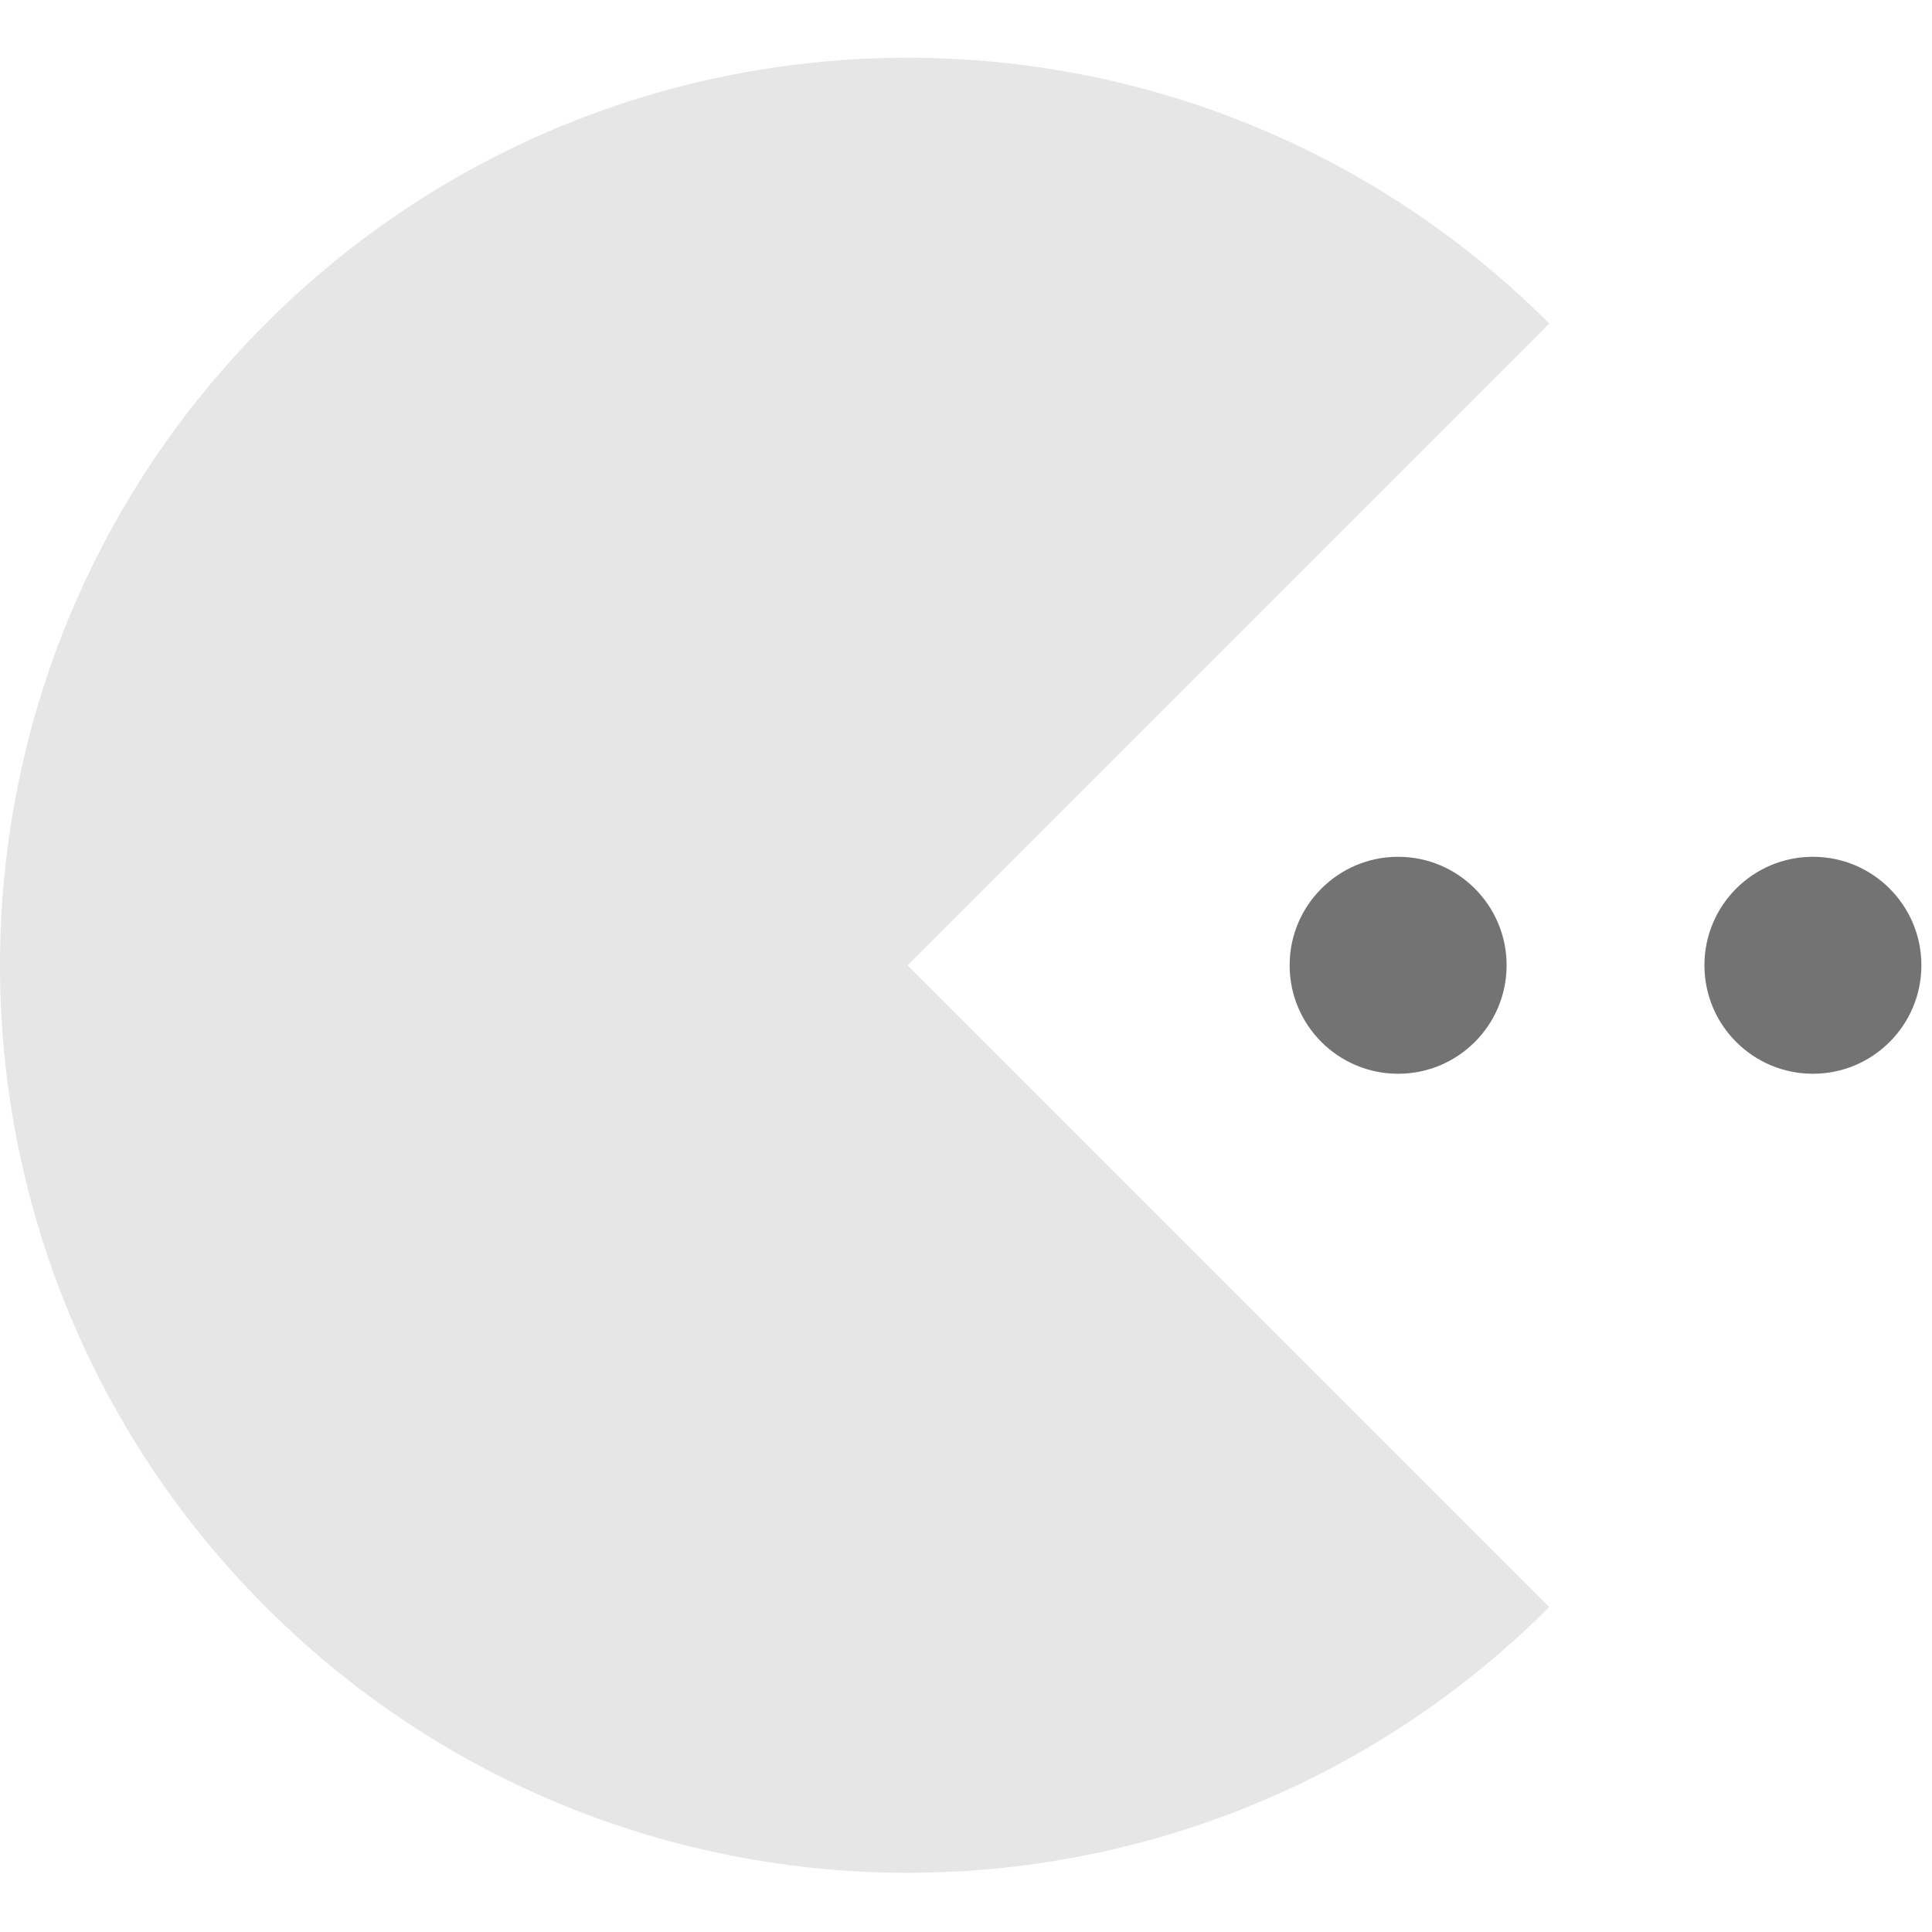 <?xml version="1.0" encoding="UTF-8"?>
<svg width="200px" height="200px" viewBox="0 0 200 200" version="1.1" xmlns="http://www.w3.org/2000/svg" xmlns:xlink="http://www.w3.org/1999/xlink">
    <!-- Generator: Sketch 51.3 (57544) - http://www.bohemiancoding.com/sketch -->
    <title>consume</title>
    <desc>Created with Sketch.</desc>
    <defs></defs>
    <g id="consume" stroke="none" stroke-width="1" fill="none" fill-rule="evenodd">
        <g id="pac-man" transform="translate(0, 5)" fill-rule="nonzero">
            <path d="M160.379,28.493 C123.69,-8.196 64.206,-8.196 27.517,28.493 C-9.172,65.182 -9.172,124.667 27.517,161.356 C64.206,198.045 123.69,198.045 160.379,161.356 L93.948,94.924 L160.379,28.493 Z" id="Shape" fill="#E6E6E6"></path>
            <g id="Group" transform="translate(133.186, 83.545)" fill="#737373">
                <circle id="Oval" cx="11.547" cy="11.38" r="11.23"></circle>
                <circle id="Oval" cx="54.486" cy="11.38" r="11.23"></circle>
            </g>
        </g>
    </g>
</svg>